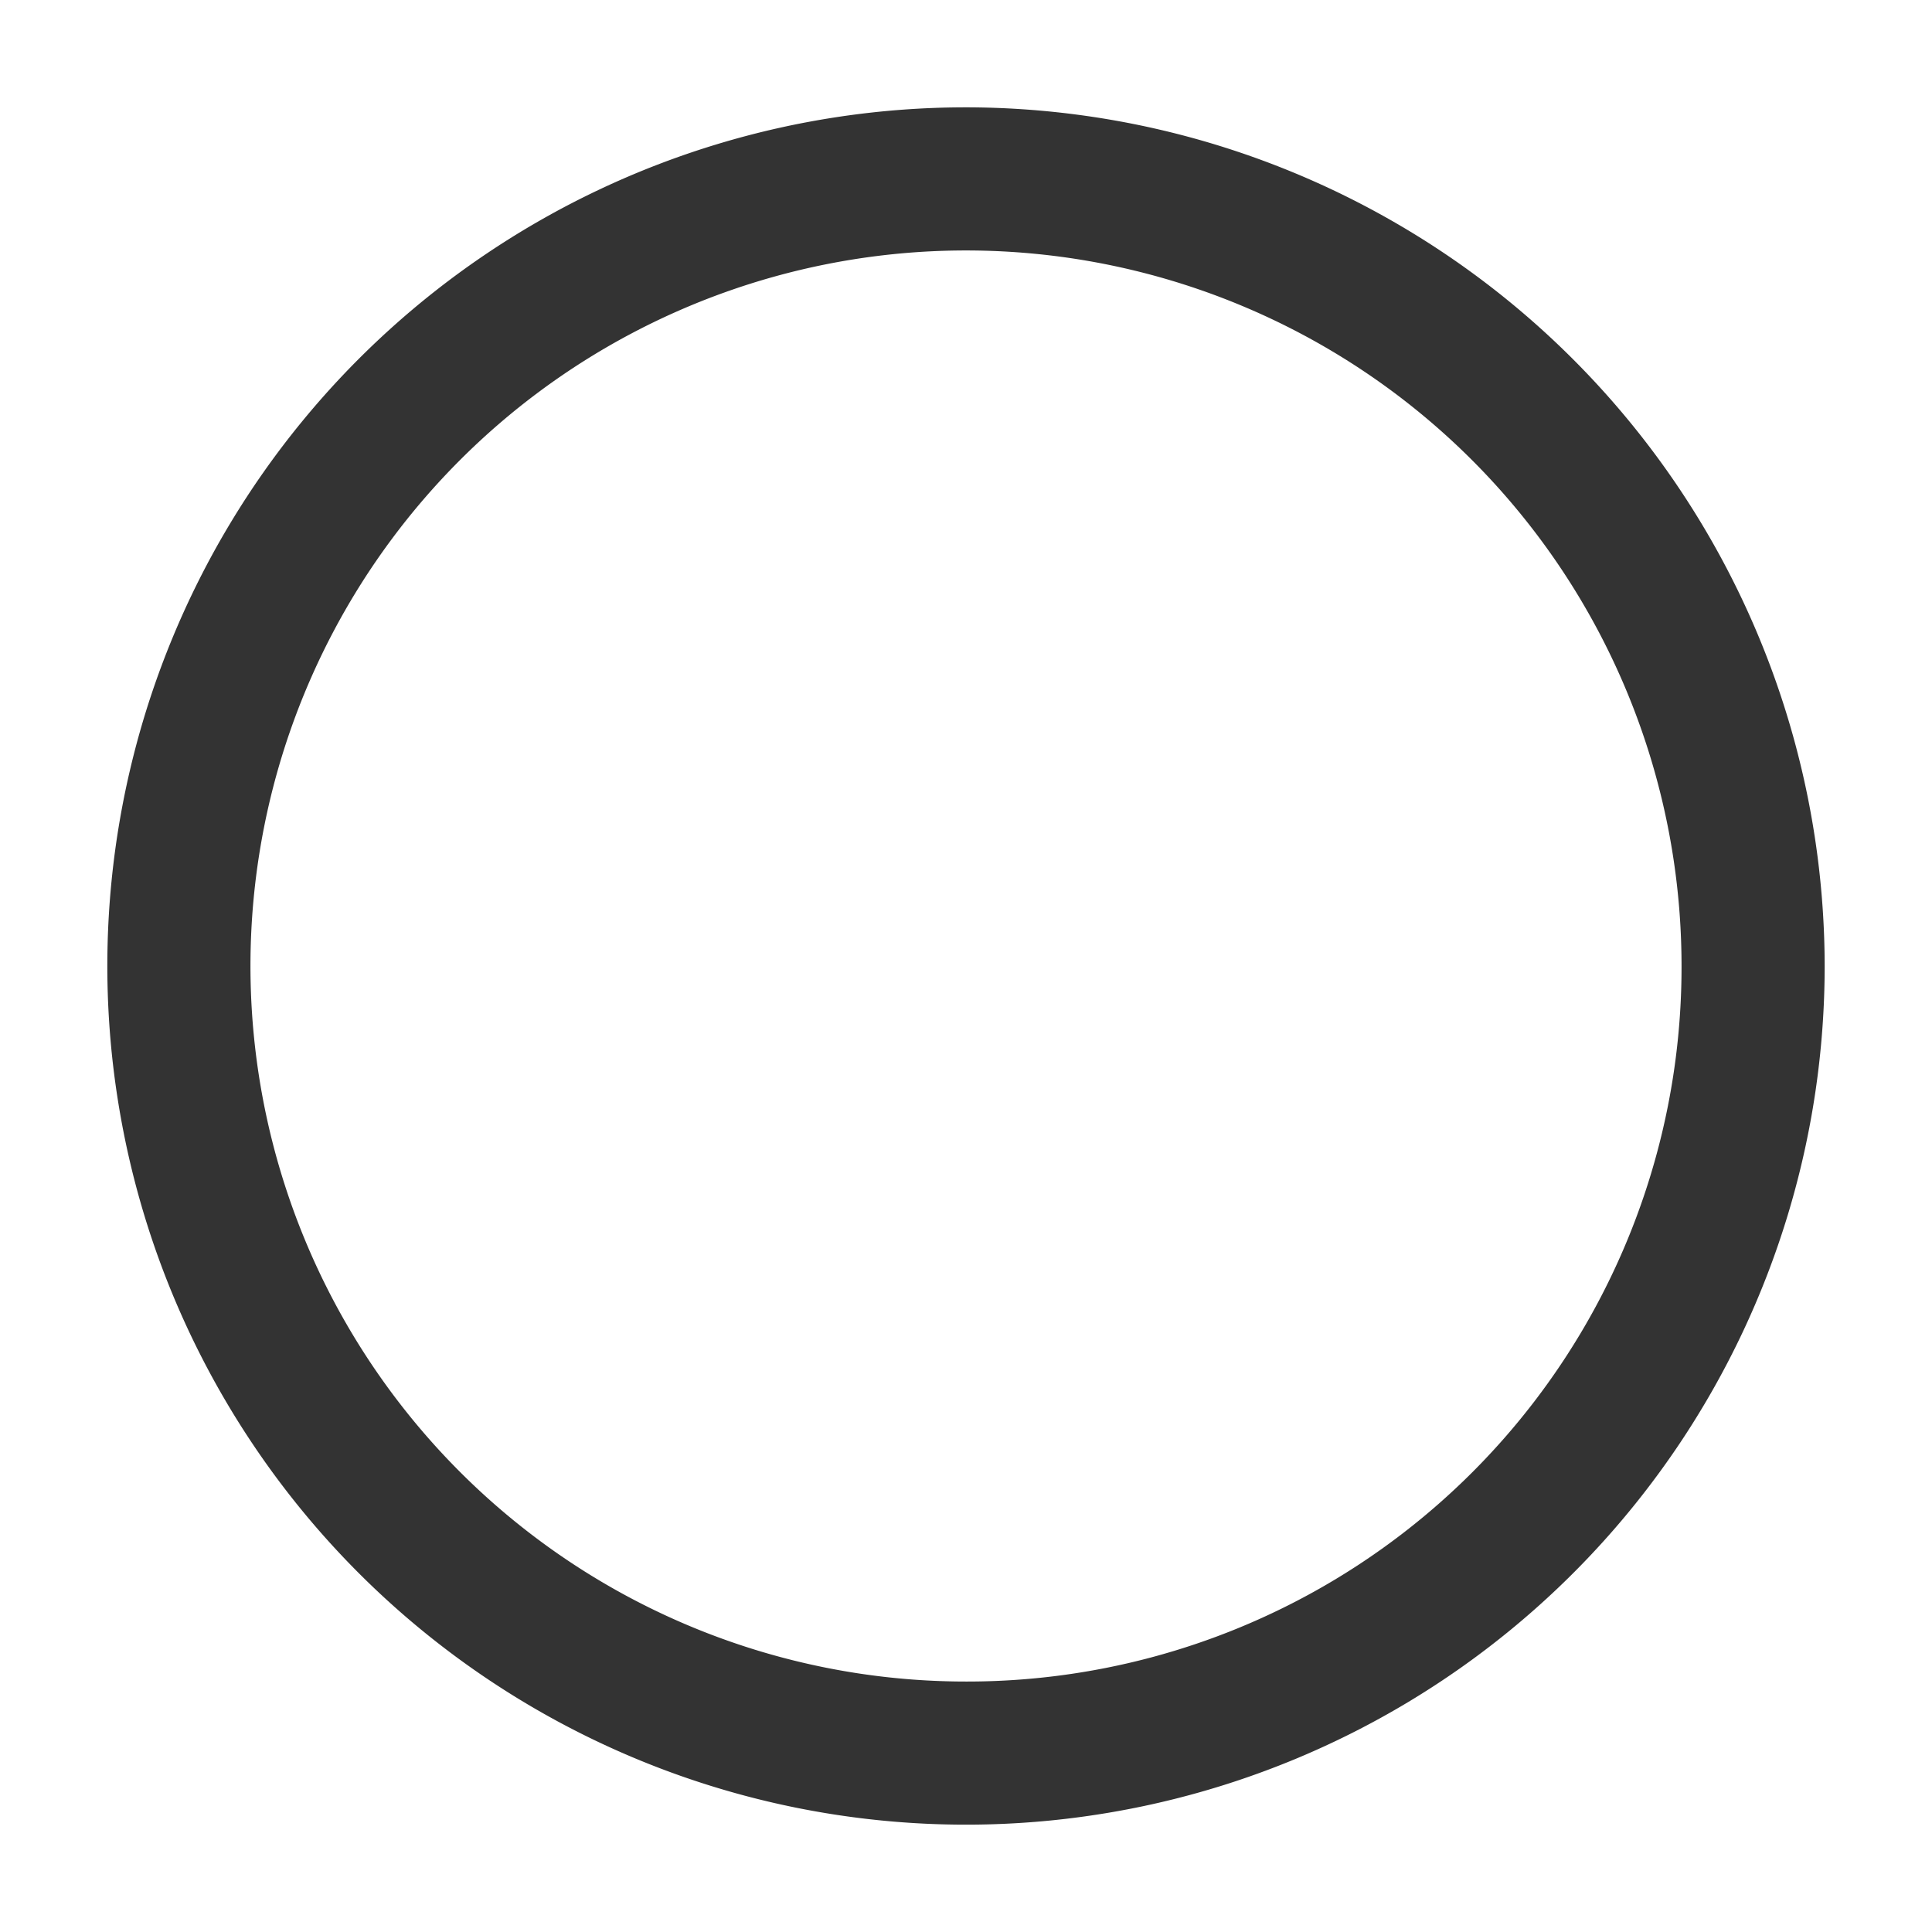 <svg id="Layer_1" data-name="Layer 1" xmlns="http://www.w3.org/2000/svg" viewBox="0 0 36 36"><defs><style>.cls-1{fill:#333;}</style></defs><title>done</title><g id="surface1"><path class="cls-1" d="M18,2A16,16,0,1,0,34,18,16.017,16.017,0,0,0,18,2Zm0,29.333A13.333,13.333,0,1,1,31.333,18,13.312,13.312,0,0,1,18,31.333Z"/></g></svg>